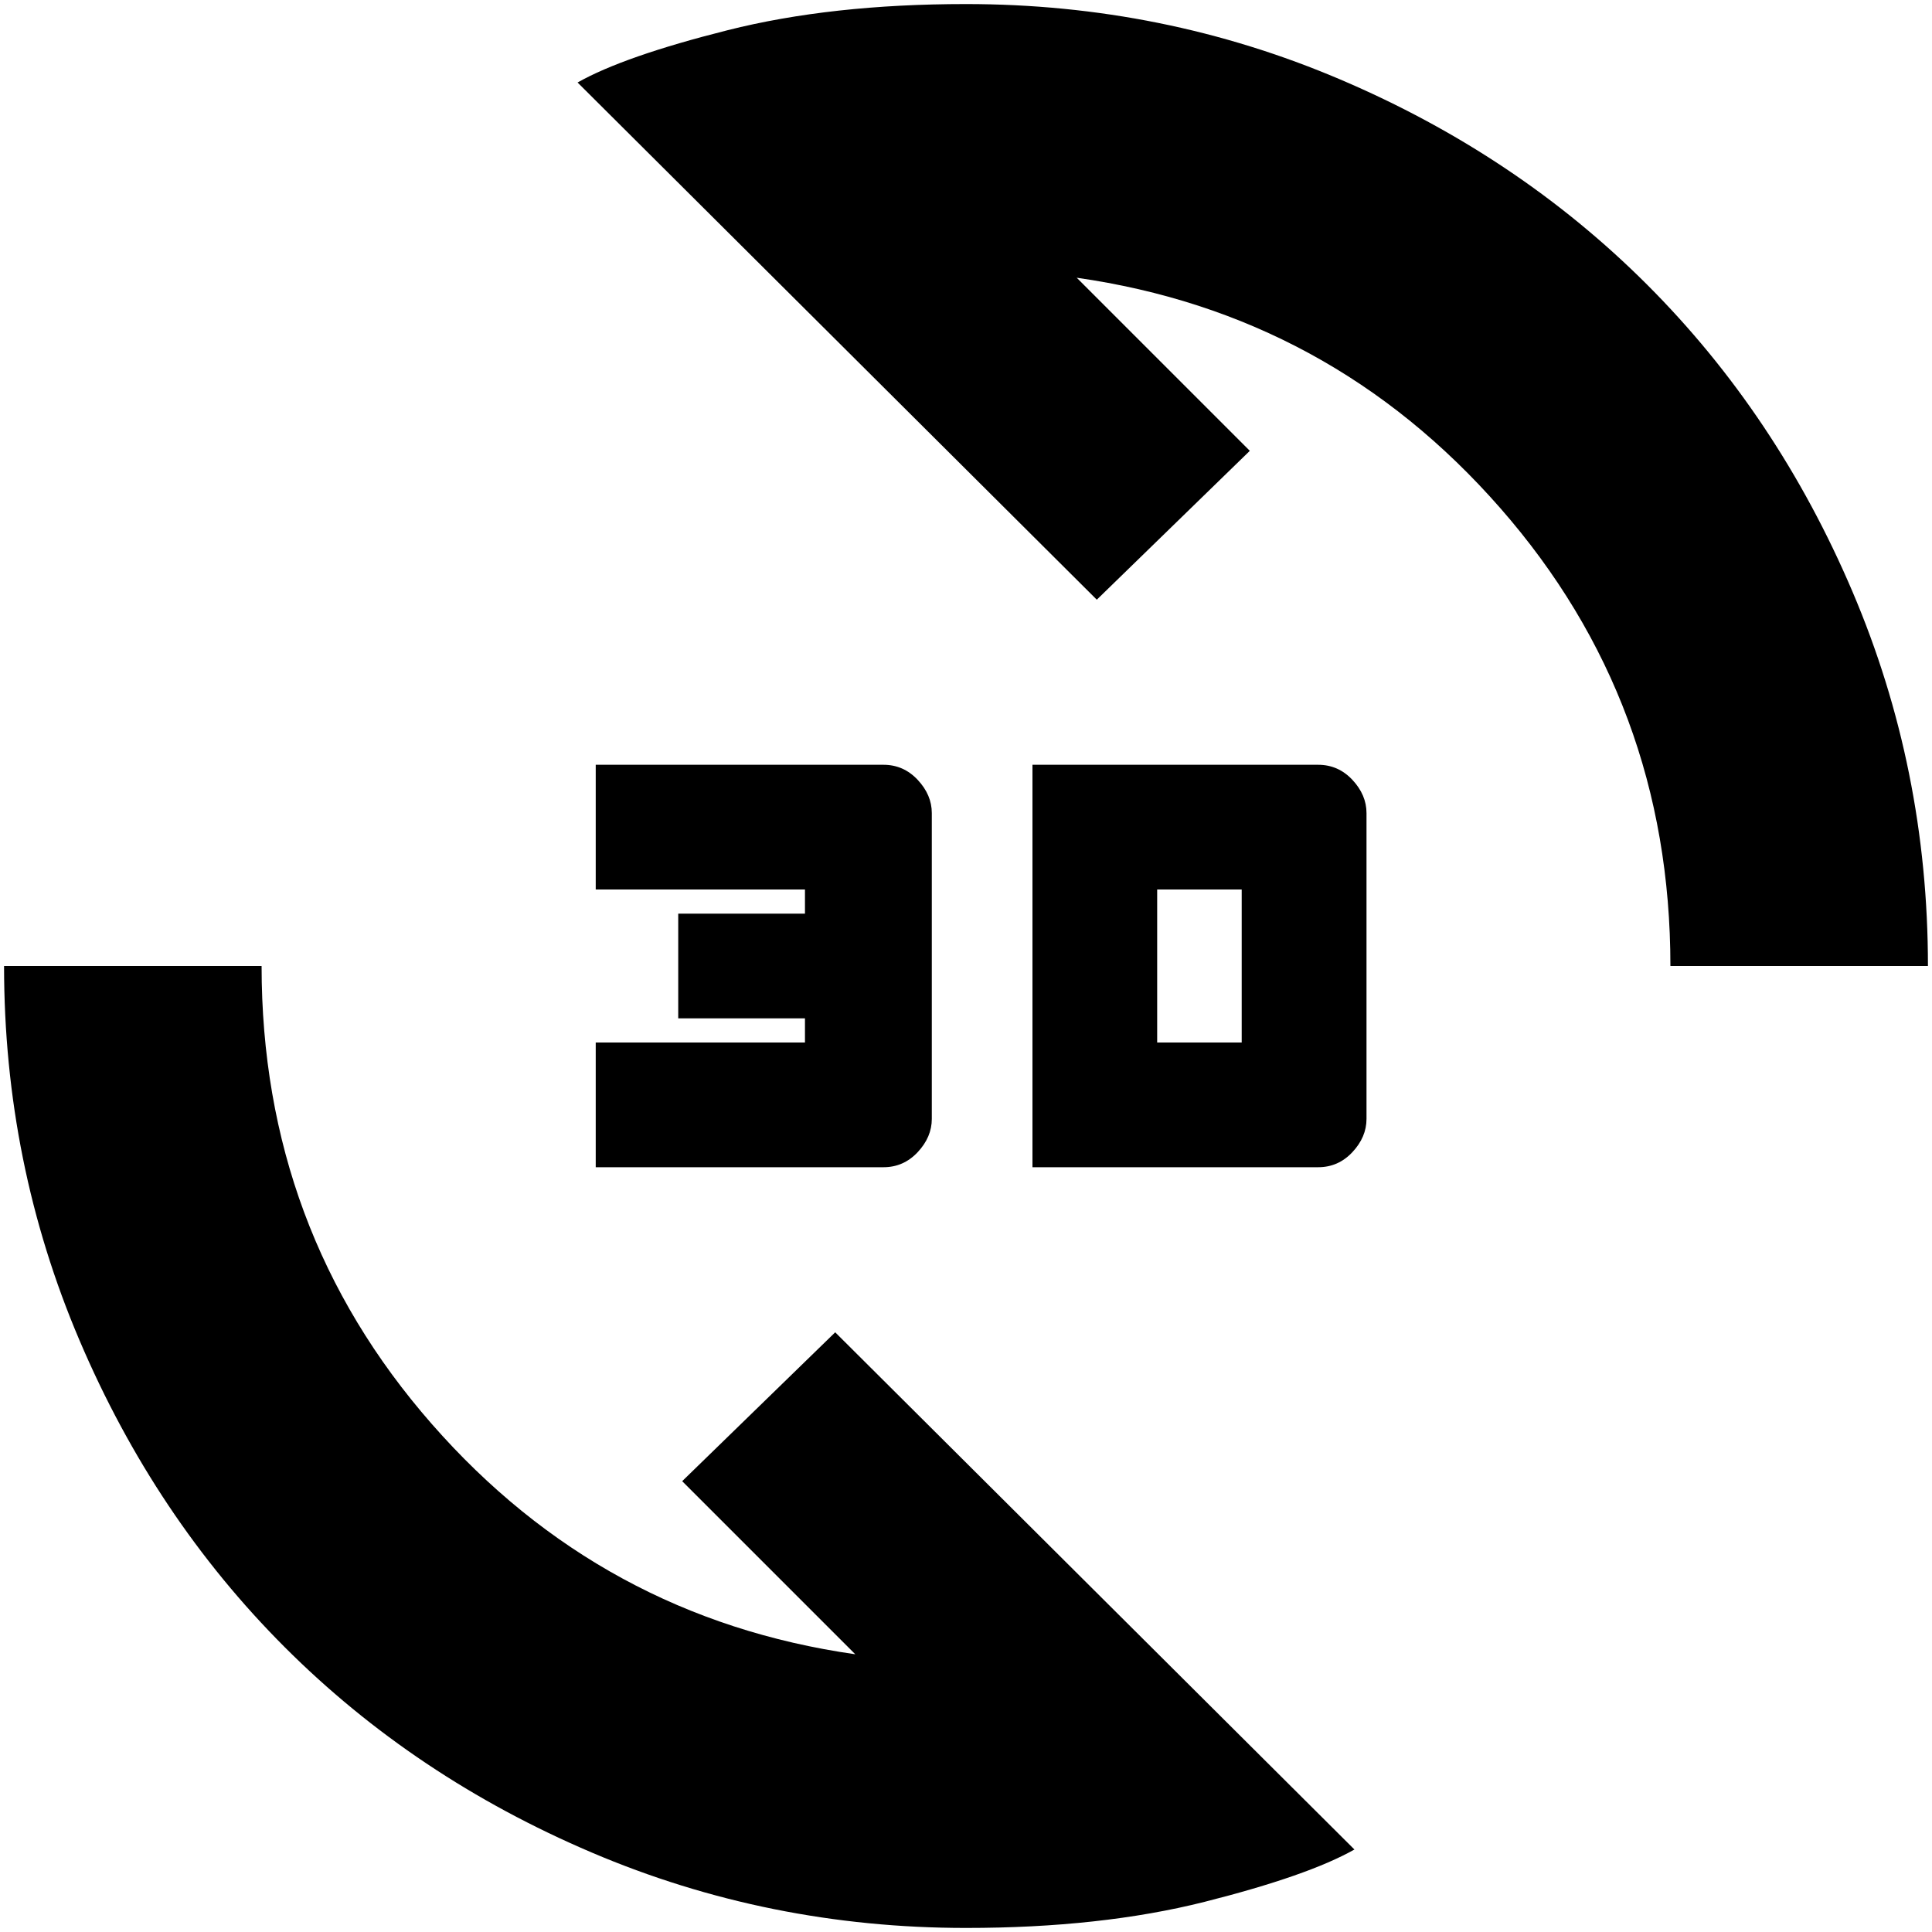 <svg xmlns="http://www.w3.org/2000/svg" height="20" width="20"><path d="M10 19.958q-2.042 0-3.875-.781-1.833-.781-3.177-2.125-1.344-1.344-2.125-3.177Q.042 12.042.042 10h2.666q0 2.729 1.761 4.74 1.76 2.01 4.385 2.385l-1.792-1.792 1.584-1.541 5.375 5.354q-.479.271-1.552.542-1.073.27-2.469.27Zm.688-7.875V7.917h2.958q.208 0 .354.156t.146.344v3.166q0 .188-.146.344-.146.156-.354.156Zm-4.521 0v-1.291h2.166v-.25H7.021V9.458h1.312v-.25H6.167V7.917h2.979q.208 0 .354.156t.146.344v3.166q0 .188-.146.344-.146.156-.354.156Zm5.812-1.291h.875V9.208h-.875ZM17.292 10q0-2.729-1.761-4.74-1.76-2.01-4.385-2.385l1.792 1.792-1.584 1.541L5.979.854Q6.458.583 7.531.313 8.604.042 10 .042q2.042 0 3.875.781 1.833.781 3.177 2.125 1.344 1.344 2.125 3.177.781 1.833.781 3.875Z"/></svg>
